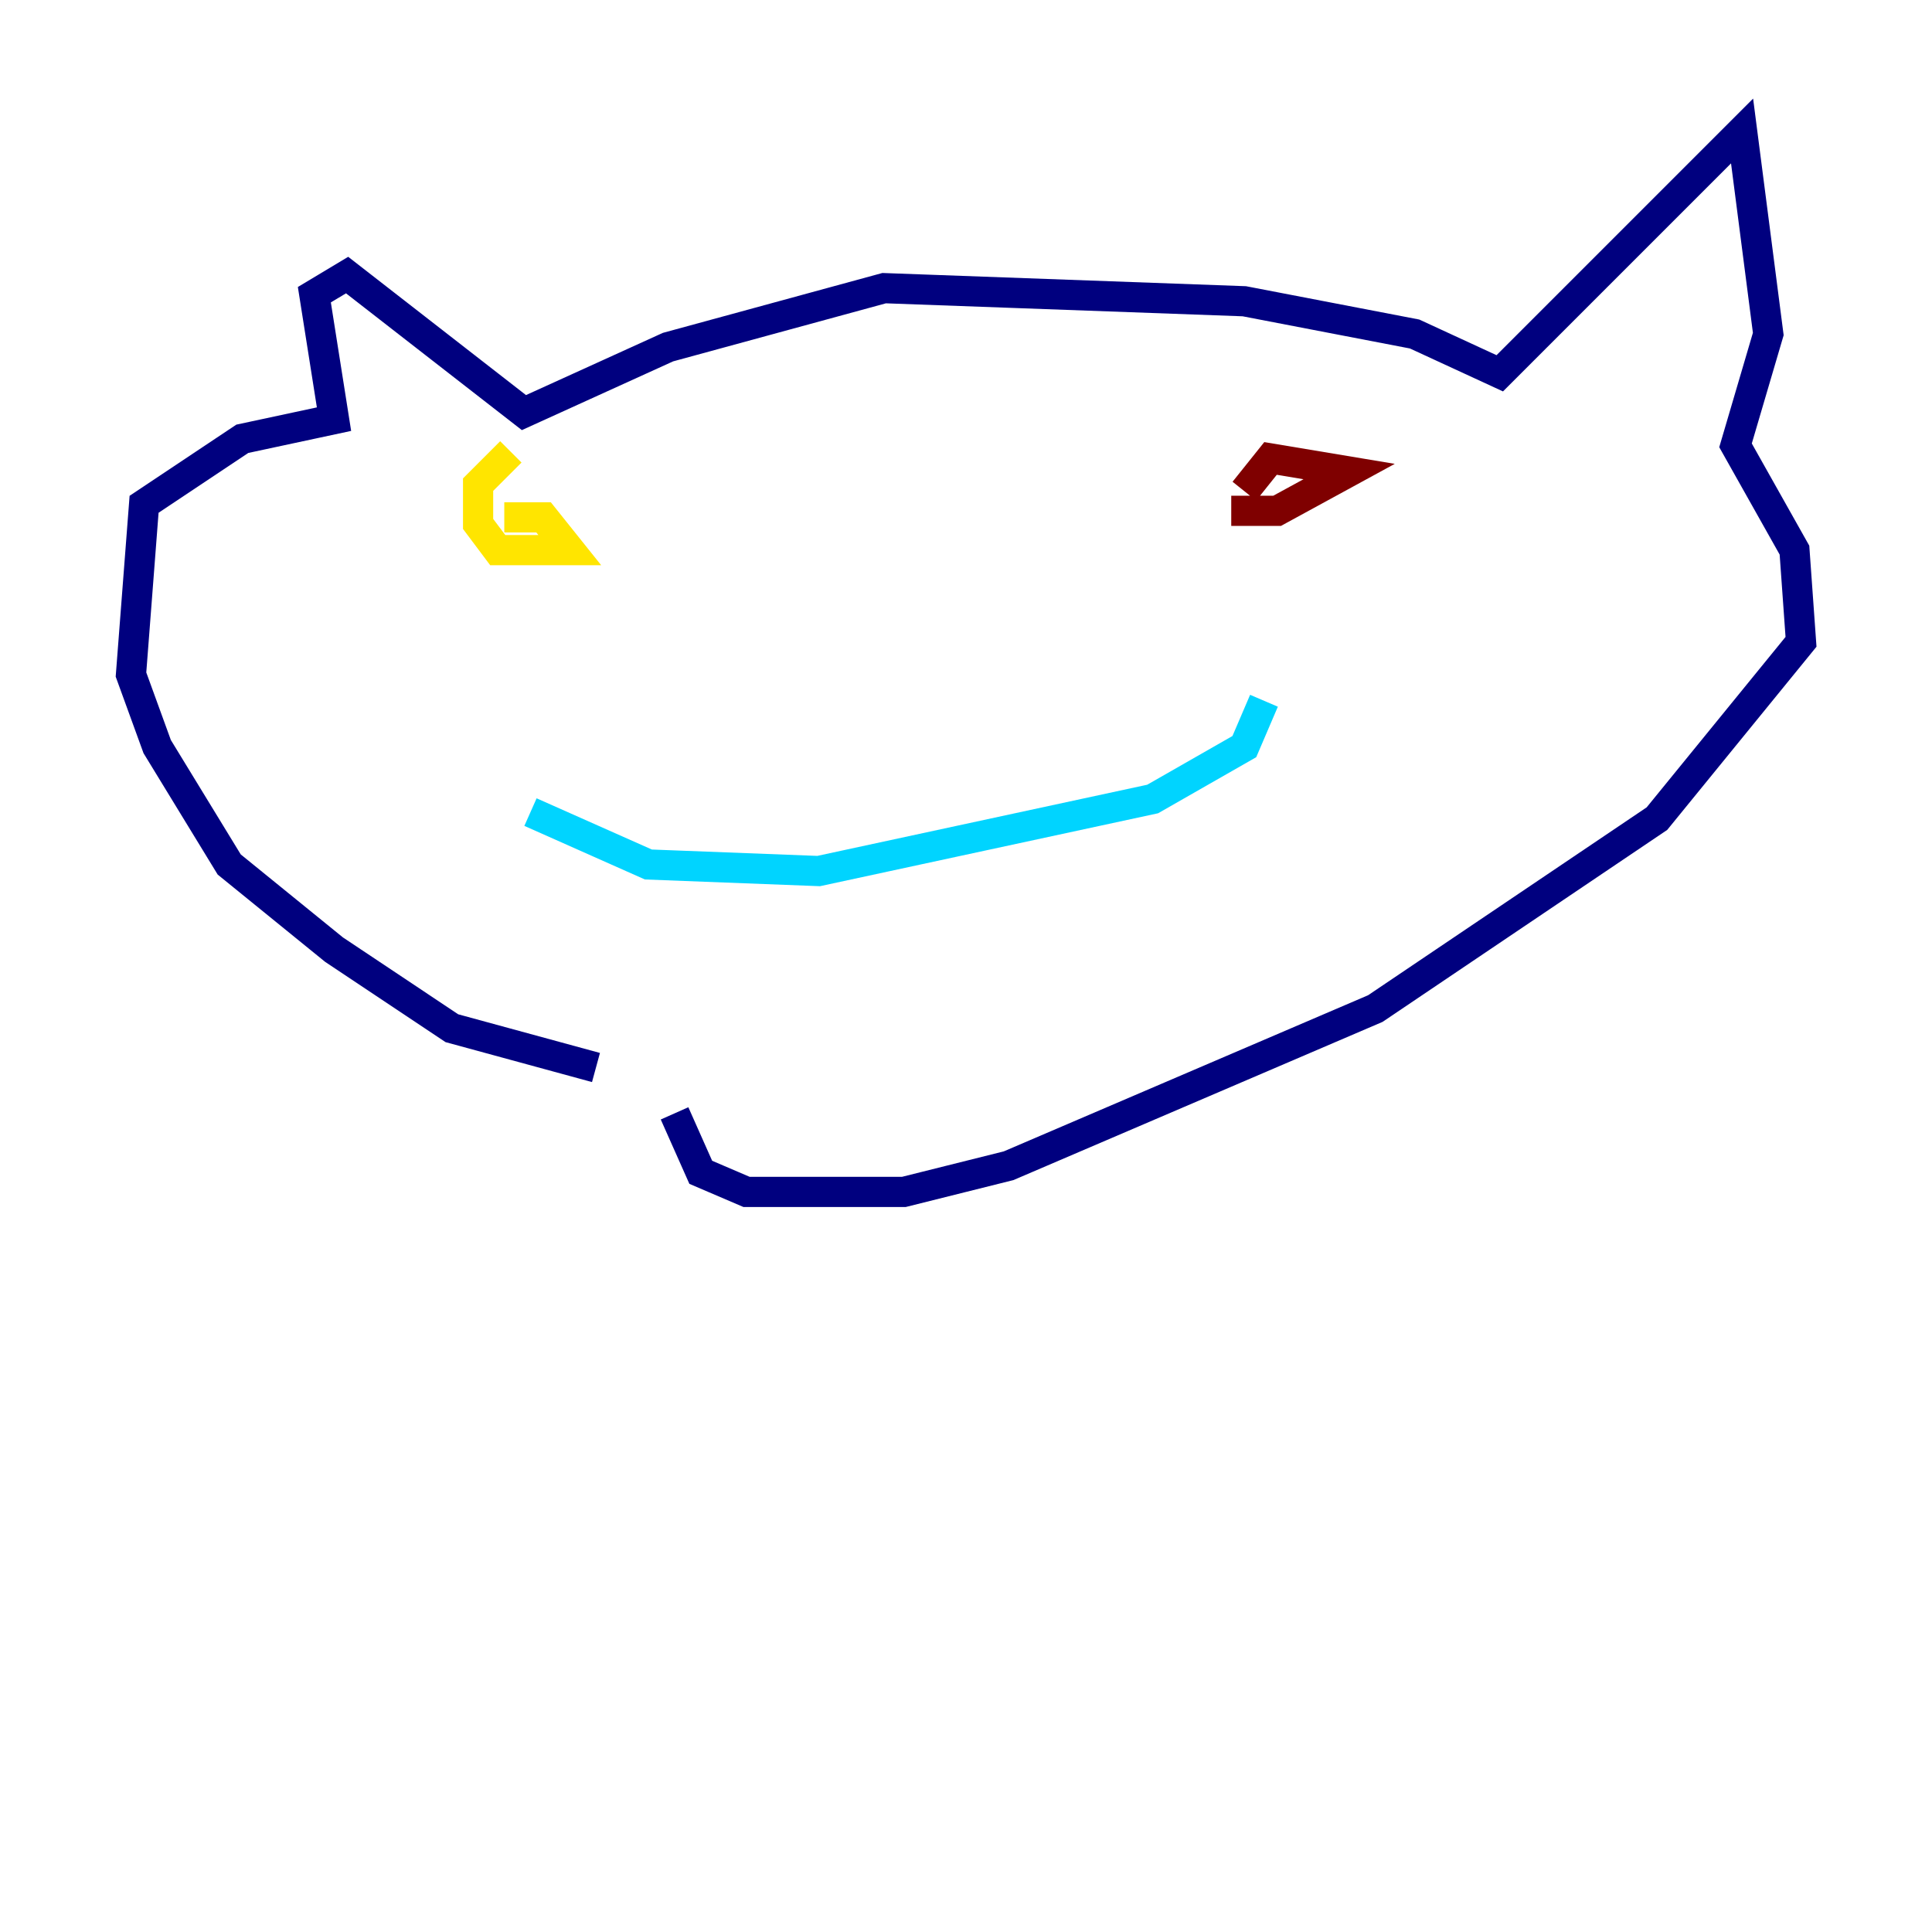 <?xml version="1.0" encoding="utf-8" ?>
<svg baseProfile="tiny" height="128" version="1.2" viewBox="0,0,128,128" width="128" xmlns="http://www.w3.org/2000/svg" xmlns:ev="http://www.w3.org/2001/xml-events" xmlns:xlink="http://www.w3.org/1999/xlink"><defs /><polyline fill="none" points="39.485,70.725 29.939,68.122 22.129,62.915 15.186,57.275 10.414,49.464 8.678,44.691 9.546,33.41 16.054,29.071 22.129,27.77 20.827,19.525 22.997,18.224 34.712,27.336 44.258,22.997 58.576,19.091 82.441,19.959 93.722,22.129 99.363,24.732 115.417,8.678 117.153,22.129 114.983,29.505 118.888,36.447 119.322,42.522 109.776,54.237 91.119,66.82 66.82,77.234 59.878,78.969 49.464,78.969 46.427,77.668 44.691,73.763" stroke="#00007f" stroke-width="2" /><polyline fill="none" points="35.146,53.803 42.956,57.275 54.237,57.709 76.366,52.936 82.441,49.464 83.742,46.427" stroke="#00d4ff" stroke-width="2" /><polyline fill="none" points="33.844,29.939 31.675,32.108 31.675,34.712 32.976,36.447 37.749,36.447 36.014,34.278 33.41,34.278" stroke="#ffe500" stroke-width="2" /><polyline fill="none" points="81.573,33.844 84.61,33.844 89.383,31.241 84.176,30.373 82.441,32.542" stroke="#7f0000" stroke-width="2" /></svg>